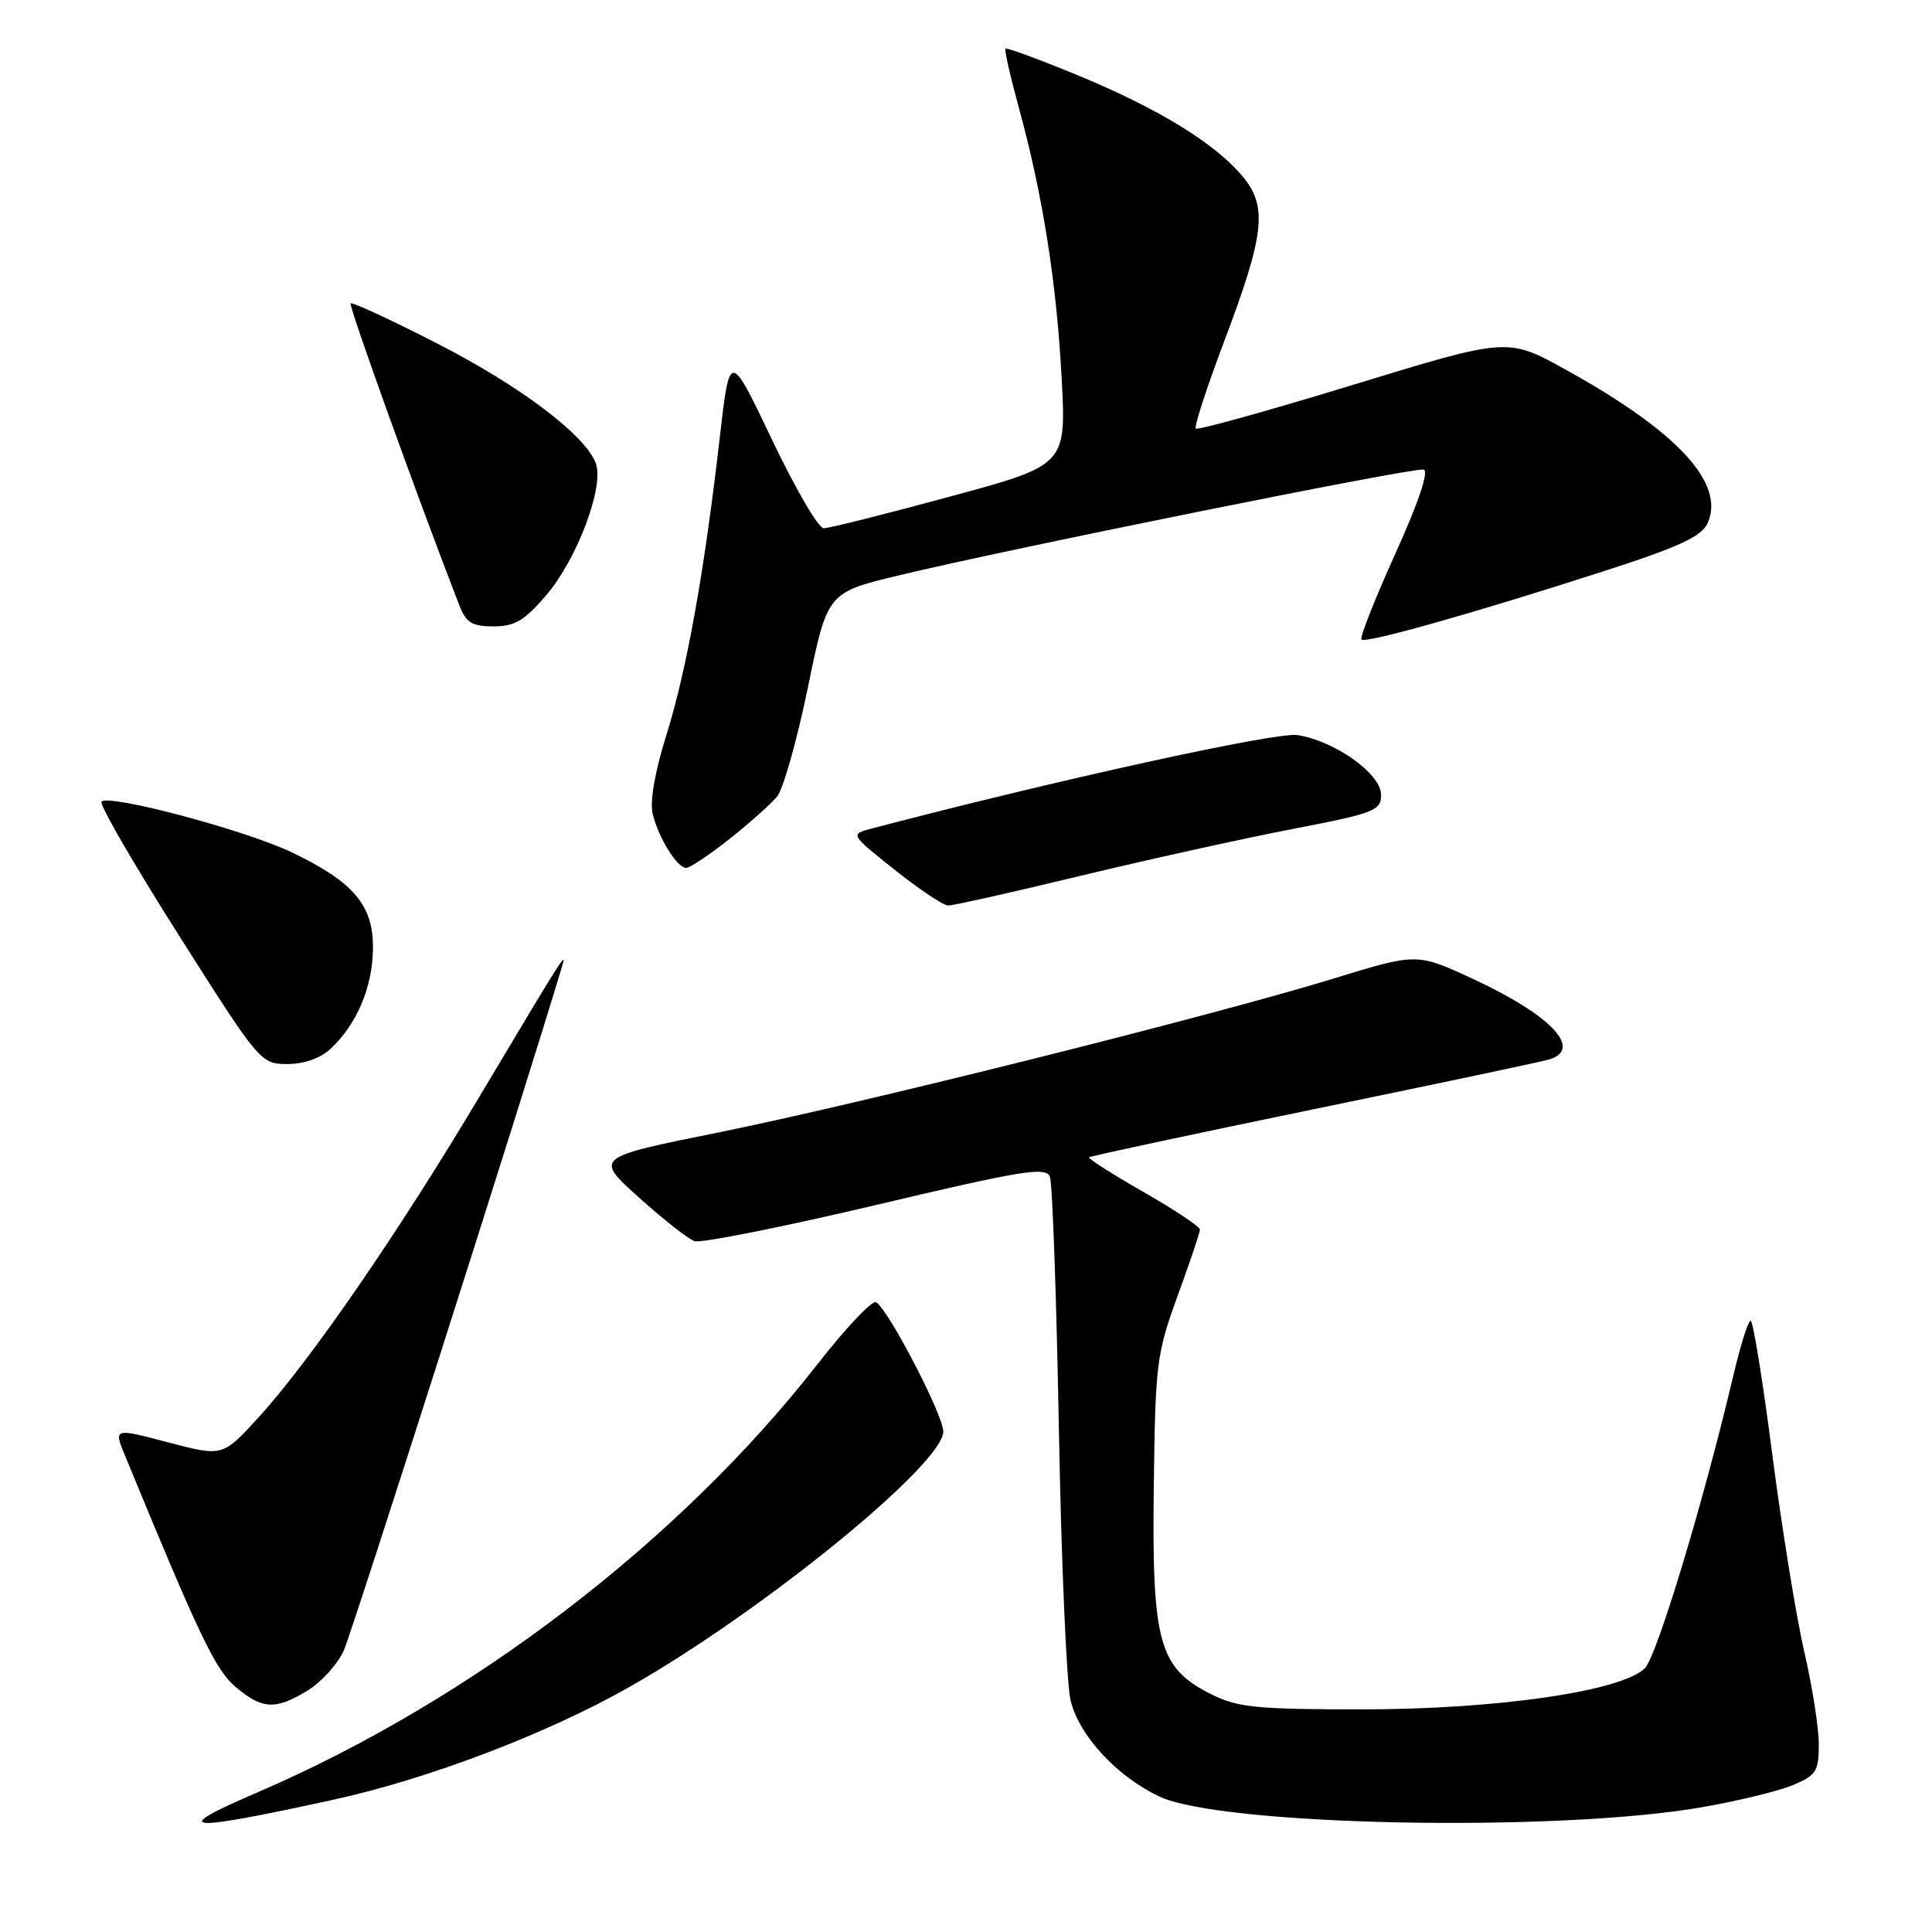 <?xml version="1.0" encoding="UTF-8" standalone="no"?>
<!DOCTYPE svg PUBLIC "-//W3C//DTD SVG 1.1//EN" "http://www.w3.org/Graphics/SVG/1.1/DTD/svg11.dtd" >
<svg xmlns="http://www.w3.org/2000/svg" xmlns:xlink="http://www.w3.org/1999/xlink" version="1.1" viewBox="0 0 256 256">
 <g >
 <path fill="currentColor"
d=" M 44.10 238.49 C 56.74 235.73 72.50 229.73 83.50 223.48 C 101.07 213.49 125.01 193.99 124.99 189.68 C 124.97 187.47 117.76 173.59 116.09 172.55 C 115.58 172.24 112.10 175.93 108.34 180.74 C 89.98 204.27 62.39 225.35 34.00 237.55 C 22.23 242.61 24.32 242.81 44.10 238.49 Z  M 225.56 239.46 C 230.29 238.64 235.69 237.32 237.58 236.53 C 240.66 235.24 241.00 234.71 241.00 231.13 C 241.00 228.95 240.13 223.41 239.07 218.83 C 238.01 214.25 236.11 202.51 234.84 192.75 C 233.58 182.99 232.29 175.00 231.97 175.00 C 231.65 175.00 230.62 178.26 229.68 182.25 C 225.72 199.04 219.55 219.45 217.95 221.05 C 214.91 224.09 198.37 226.50 180.50 226.50 C 166.50 226.50 164.00 226.25 160.50 224.50 C 153.57 221.03 152.63 217.68 152.88 197.23 C 153.08 180.70 153.24 179.40 156.04 171.71 C 157.67 167.26 159.00 163.30 159.00 162.92 C 159.00 162.54 155.63 160.30 151.51 157.94 C 147.39 155.58 144.15 153.52 144.31 153.35 C 144.48 153.19 157.86 150.32 174.06 146.98 C 190.25 143.65 204.29 140.68 205.25 140.39 C 209.81 139.02 205.53 134.51 195.11 129.68 C 187.74 126.27 187.74 126.27 176.62 129.69 C 160.51 134.63 114.17 146.22 95.13 150.07 C 78.77 153.37 78.77 153.37 84.63 158.65 C 87.86 161.56 91.19 164.17 92.02 164.46 C 92.86 164.75 103.66 162.60 116.02 159.68 C 135.55 155.06 138.58 154.57 139.12 155.93 C 139.45 156.79 139.99 171.90 140.31 189.50 C 140.63 207.10 141.33 223.24 141.87 225.37 C 143.04 230.02 147.90 235.29 153.53 238.01 C 161.65 241.94 206.20 242.84 225.56 239.46 Z  M 40.76 224.00 C 42.56 222.91 44.70 220.55 45.53 218.76 C 46.62 216.39 69.37 145.12 74.49 128.00 C 75.12 125.92 74.72 126.55 63.57 145.24 C 52.76 163.39 41.08 180.34 34.25 187.82 C 29.50 193.02 29.50 193.02 22.28 191.12 C 15.06 189.22 15.06 189.22 16.56 192.86 C 26.39 216.76 28.55 221.29 31.23 223.54 C 34.77 226.52 36.50 226.60 40.76 224.00 Z  M 43.80 138.97 C 47.25 135.76 49.33 130.89 49.42 125.83 C 49.52 119.99 46.93 116.90 38.64 112.93 C 32.48 109.99 14.48 105.19 13.45 106.22 C 13.12 106.55 17.72 114.50 23.68 123.90 C 34.37 140.77 34.54 140.98 38.06 140.99 C 40.27 141.00 42.45 140.23 43.80 138.97 Z  M 143.14 116.06 C 152.14 113.89 164.79 111.10 171.25 109.85 C 182.15 107.75 183.00 107.42 183.00 105.31 C 183.00 102.53 176.86 98.16 171.89 97.40 C 169.09 96.97 139.88 103.38 115.56 109.77 C 112.62 110.54 112.62 110.54 118.56 115.26 C 121.83 117.86 125.01 119.99 125.64 119.99 C 126.26 120.00 134.14 118.23 143.14 116.06 Z  M 96.66 111.17 C 99.32 109.06 102.16 106.53 102.97 105.55 C 103.78 104.56 105.61 98.08 107.04 91.14 C 109.63 78.52 109.63 78.52 119.06 76.25 C 133.80 72.70 187.32 61.91 188.63 62.22 C 189.37 62.40 187.99 66.52 184.88 73.39 C 182.17 79.38 180.15 84.49 180.40 84.74 C 180.95 85.29 195.11 81.30 212.37 75.73 C 222.47 72.48 225.45 71.10 226.26 69.34 C 228.66 64.06 222.28 57.16 207.37 48.93 C 199.76 44.73 199.76 44.73 179.33 50.98 C 168.09 54.42 158.70 57.03 158.45 56.79 C 158.21 56.54 159.87 51.43 162.14 45.42 C 167.60 30.99 168.01 27.35 164.60 23.31 C 160.93 18.94 153.40 14.34 142.70 9.93 C 137.65 7.85 133.39 6.28 133.23 6.44 C 133.07 6.60 133.86 10.10 134.99 14.23 C 138.16 25.78 140.00 37.40 140.67 50.06 C 141.29 61.63 141.29 61.63 125.84 65.81 C 117.34 68.12 109.83 70.00 109.14 70.00 C 108.45 70.00 105.36 64.71 102.29 58.25 C 96.69 46.50 96.69 46.50 95.37 58.00 C 93.32 75.84 91.00 88.77 88.31 97.36 C 86.77 102.28 86.08 106.22 86.49 107.86 C 87.28 111.07 89.72 115.00 90.93 115.00 C 91.42 115.00 94.00 113.27 96.66 111.17 Z  M 72.37 78.88 C 76.47 74.09 80.09 64.47 78.95 61.40 C 77.56 57.65 68.94 51.14 57.81 45.45 C 51.77 42.36 46.67 40.00 46.46 40.20 C 46.17 40.50 55.38 66.08 60.88 80.25 C 61.76 82.51 62.56 83.00 65.40 83.00 C 68.20 83.00 69.51 82.23 72.37 78.88 Z "/>
</g>
</svg>